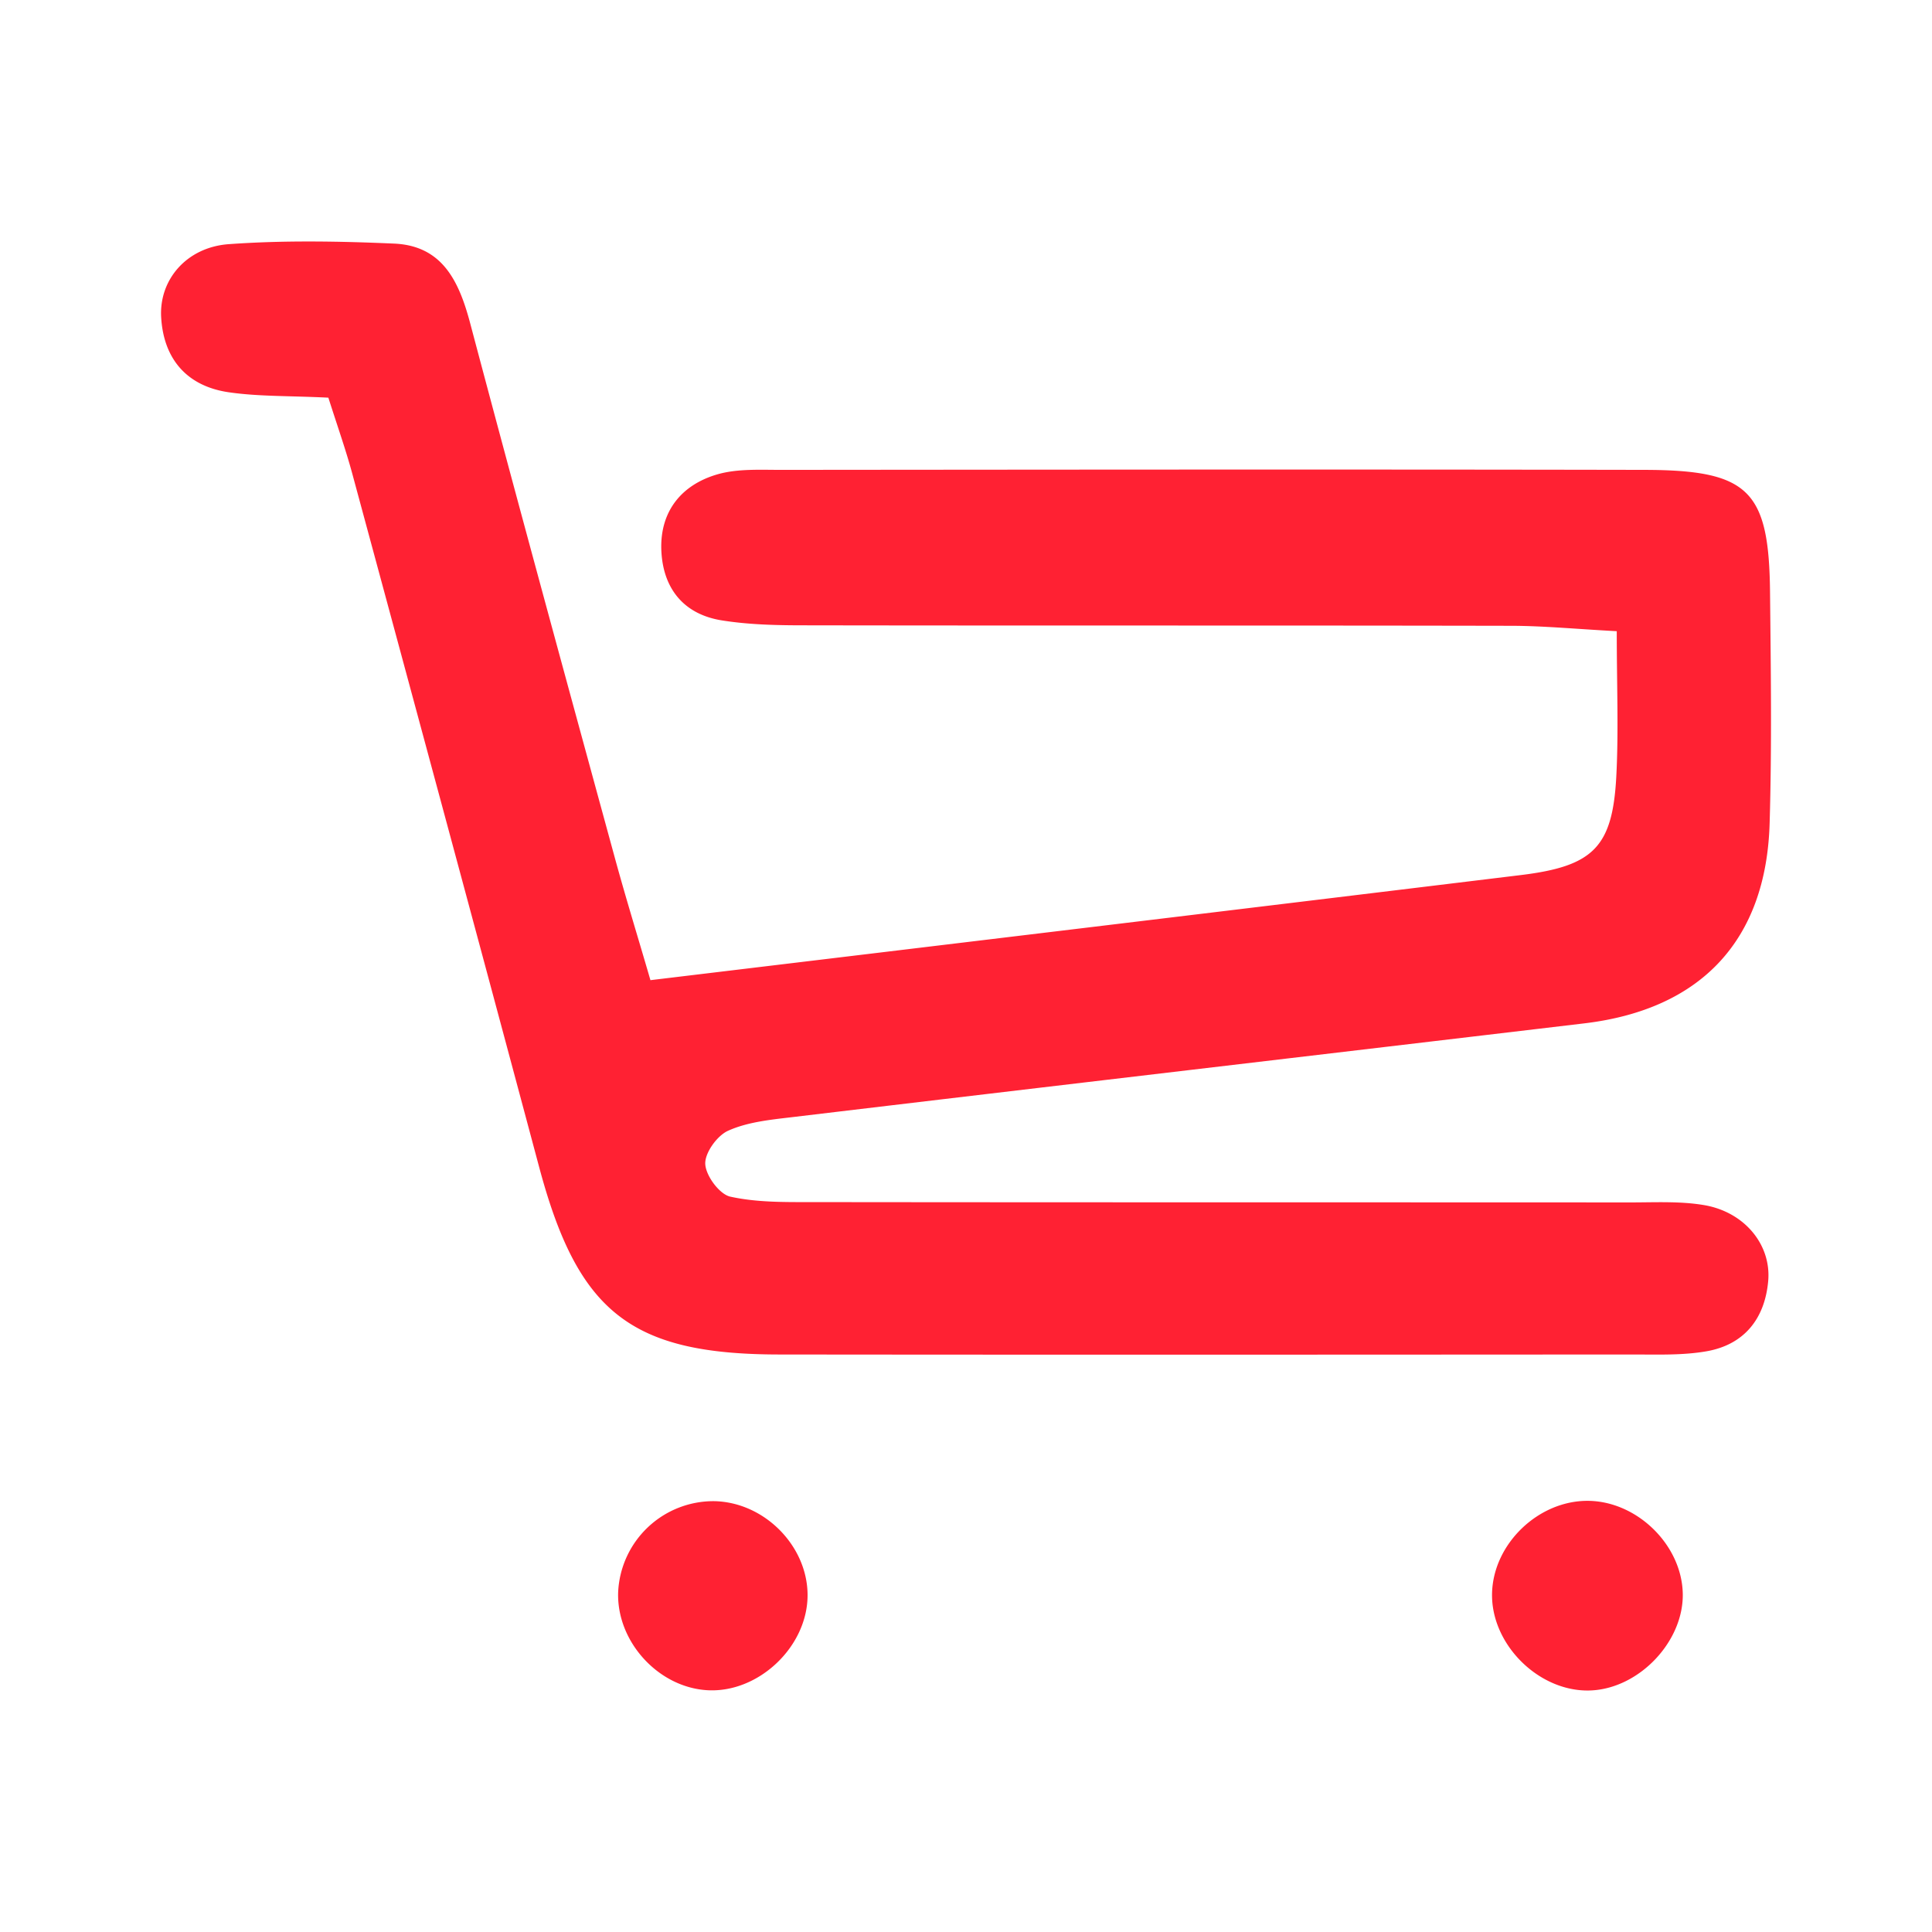 <?xml version="1.0" standalone="no"?><!DOCTYPE svg PUBLIC "-//W3C//DTD SVG 1.1//EN"
        "http://www.w3.org/Graphics/SVG/1.1/DTD/svg11.dtd">
<svg t="1713599017275" class="icon" viewBox="0 0 1024 1024" version="1.1" xmlns="http://www.w3.org/2000/svg" p-id="4361"
     xmlns:xlink="http://www.w3.org/1999/xlink" width="19" height="19">
    <path d="M841.557 795.477c26.069 0.128 49.835 23.339 50.347 49.195 0.469 25.259-22.869 50.005-48.427 51.285-27.392 1.365-53.461-24.277-52.651-51.755 0.768-26.027 24.533-48.853 50.731-48.725z m-463.147 0.171c26.453 0.427 49.408 23.381 49.621 49.493 0.213 27.563-26.112 52.48-53.461 50.688-25.984-1.707-47.872-26.027-46.933-52.053a50.56 50.56 0 0 1 50.773-48.128zM121.301 129.408c29.013-2.091 58.411-1.579 87.552-0.299 25.515 1.109 34.347 19.755 40.277 41.941 25.045 94.379 50.773 188.544 76.501 282.709 5.888 21.675 12.544 43.136 19.115 65.749 156.075-18.773 308.779-37.12 461.483-55.723 38.357-4.693 48.427-14.933 50.432-52.053 1.28-24.064 0.256-48.256 0.256-77.184-21.547-1.152-38.699-2.816-55.893-2.859-125.013-0.256-250.027-0.043-375.04-0.256-14.549 0-29.312-0.341-43.605-2.645-20.352-3.328-31.147-17.28-31.872-37.419-0.683-20.352 10.667-34.347 29.525-39.893 10.624-3.115 22.528-2.432 33.835-2.432 152.619-0.128 305.237-0.299 457.813 0 55.296 0.128 65.963 10.88 66.475 65.067 0.427 40.747 0.981 81.493-0.213 122.197-1.792 62.123-36.395 98.773-98.347 106.112-140.203 16.64-280.405 33.067-420.565 49.792-11.221 1.323-22.997 2.56-33.067 7.083-5.845 2.56-12.459 11.776-12.16 17.664 0.299 6.229 7.509 16 13.227 17.28 14.08 3.115 28.928 2.901 43.52 2.901 144.469 0.171 288.981 0.085 433.493 0.171 12.971 0 26.155-0.725 38.827 1.365 21.547 3.499 36.053 20.907 34.304 40.363-1.792 19.925-12.715 33.664-32.64 37.163-12.672 2.219-25.899 1.707-38.827 1.707-151.04 0.085-301.995 0.171-452.992 0-78.592-0.128-106.453-22.571-126.976-99.413-32.768-122.581-65.92-245.12-99.072-367.616-3.371-12.416-7.68-24.576-12.629-40.107-20.565-1.024-36.864-0.555-52.779-2.859-22.059-3.2-34.56-17.493-35.84-39.765-1.152-19.883 13.483-37.12 35.84-38.741z"
          fill="#FF2133" p-id="4362"></path>
</svg>